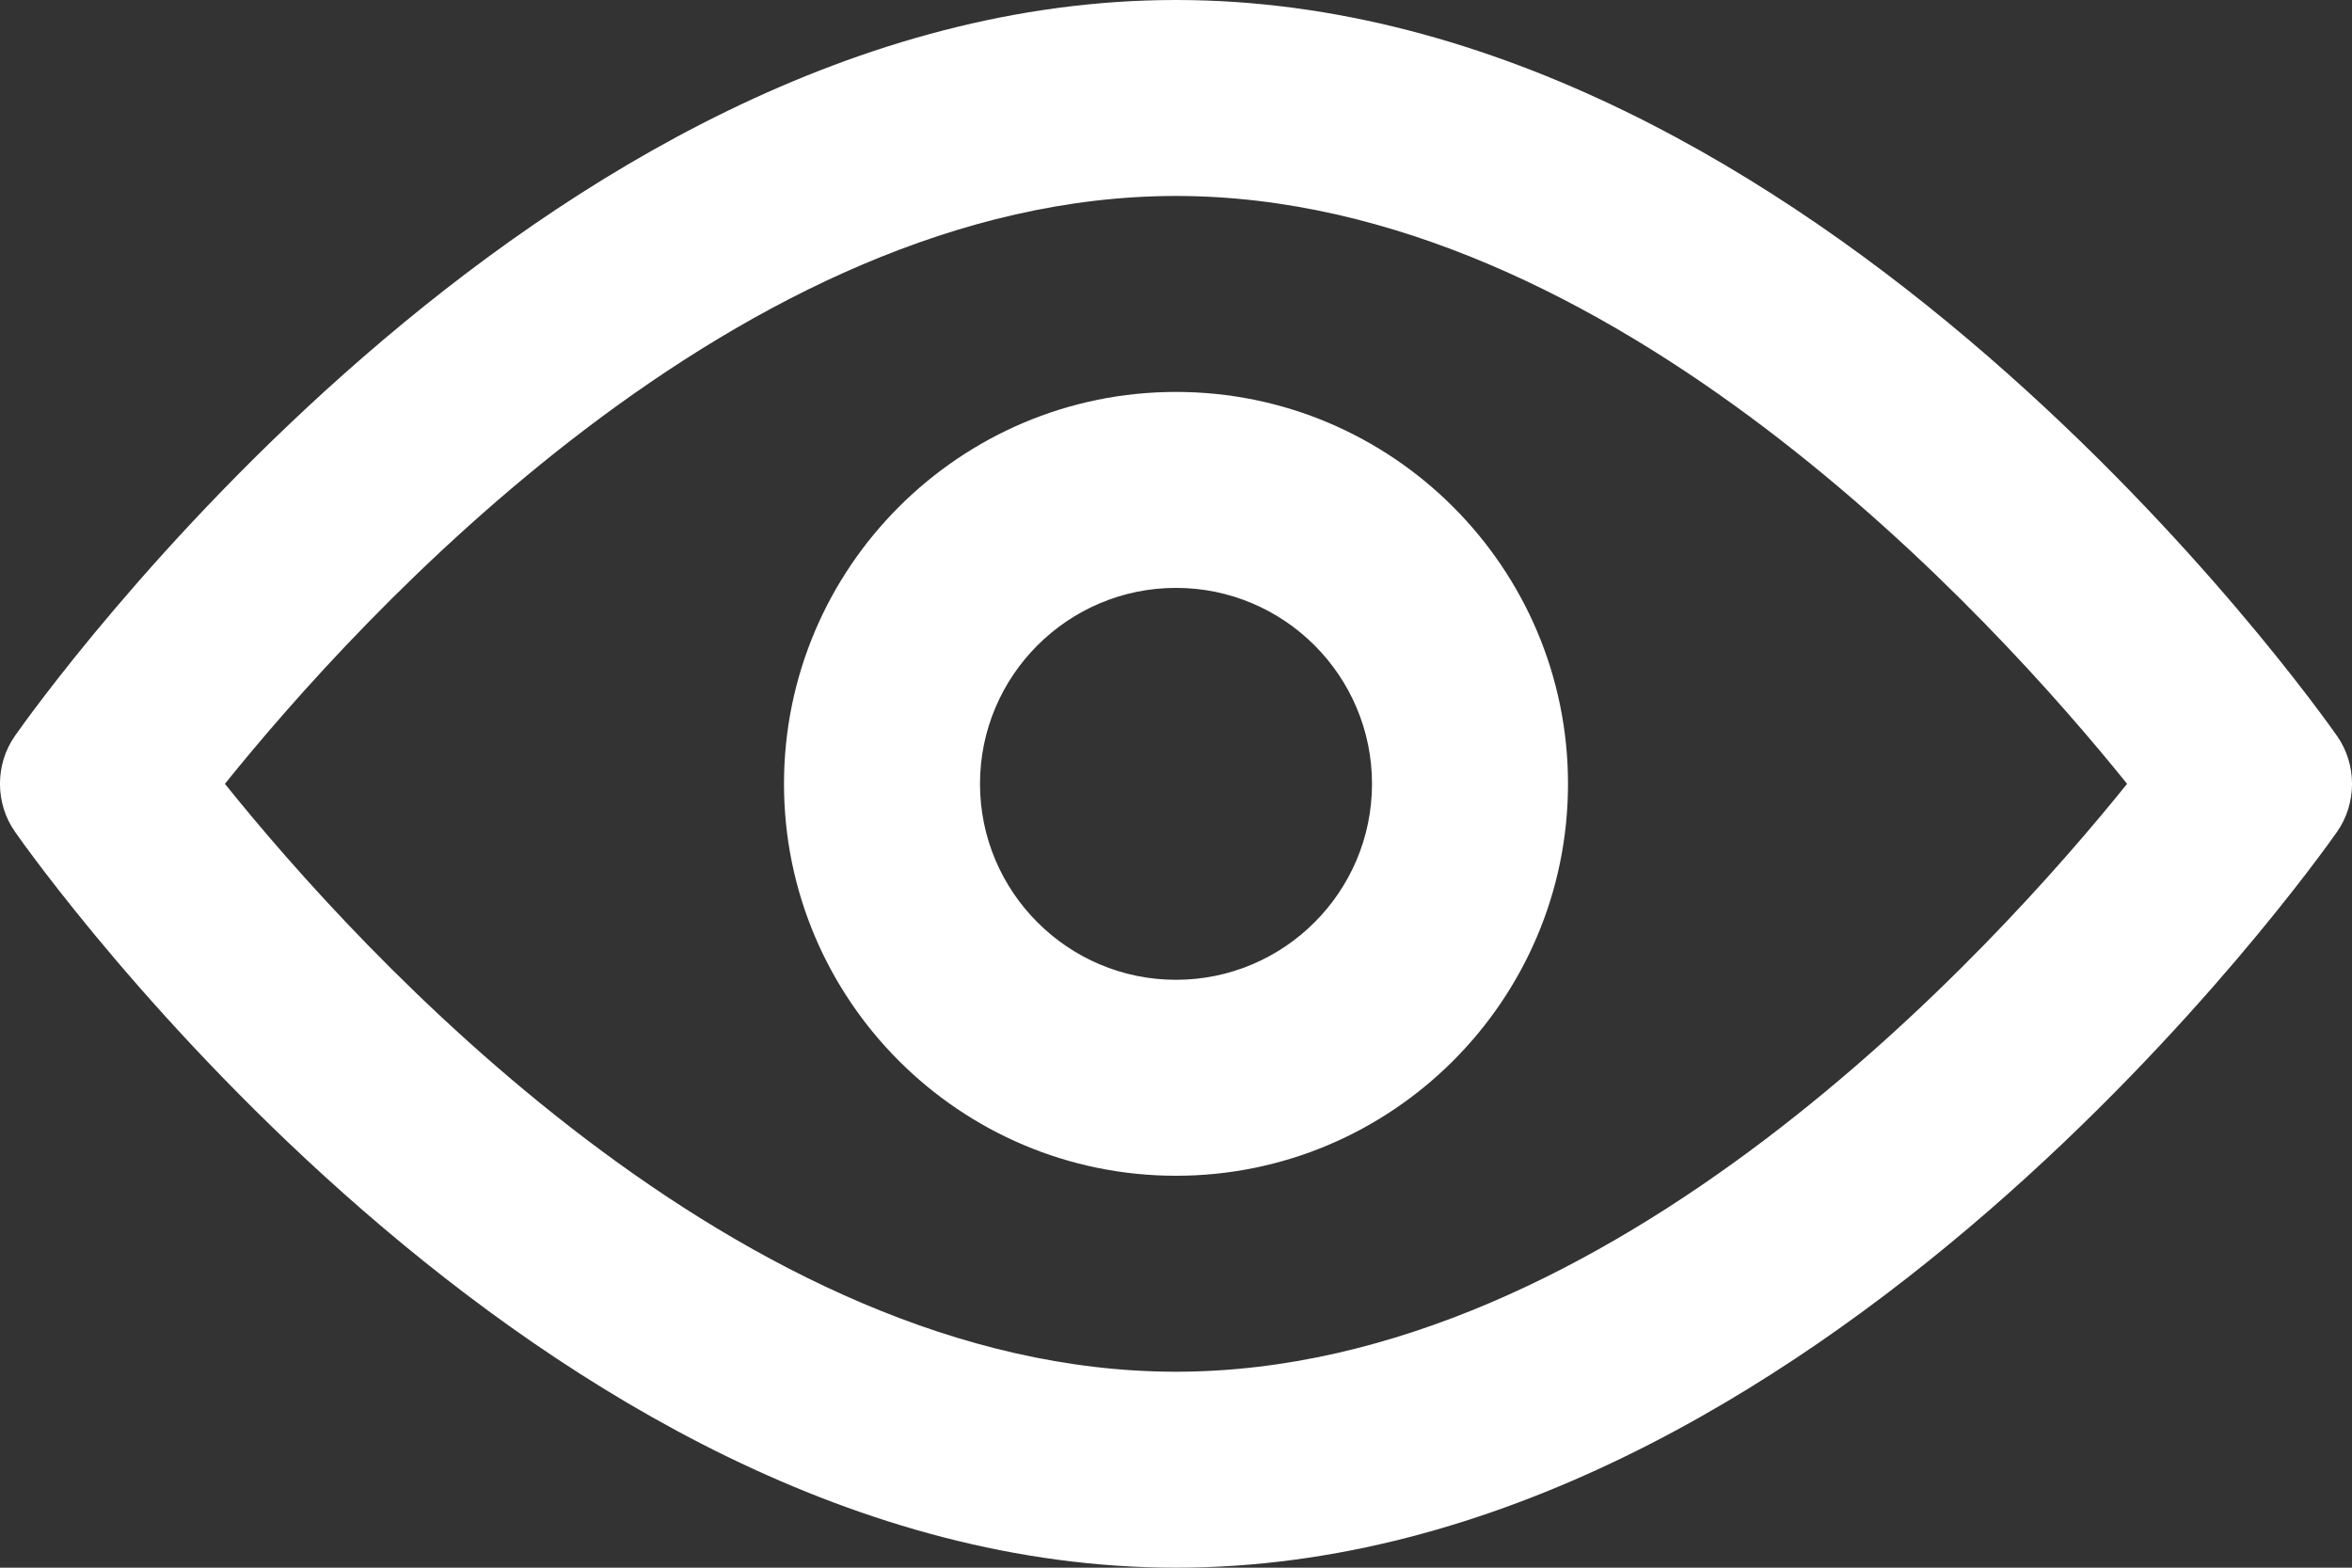 <?xml version="1.0" encoding="UTF-8"?>
<svg width="24px" height="16px" viewBox="0 0 24 16" version="1.1" xmlns="http://www.w3.org/2000/svg">
    <rect x="0" y="0" width="24" height="16" fill="#333333" stroke="none"/>
    <!-- Generator: Sketch 49.3 (51167) - http://www.bohemiancoding.com/sketch -->
    <title>ic_viewer</title>
    <desc>Created with Sketch.</desc>
    <defs></defs>
    <g id="Location" stroke="none" stroke-width="1" fill="none" fill-rule="evenodd">
        <g id="Events-Main-Side-Bar" transform="translate(-28, -309)" fill="#ffffff">
            <g id="hide-right-menu-">
                <path d="M40,323 C35.549,323 31.644,318.68 30.295,317 C31.646,315.32 35.553,311 40,311 C44.445,311 48.352,315.319 49.705,317 C48.352,318.681 44.442,323 40,323 M51.848,316.512 C52.051,316.802 52.051,317.198 51.848,317.489 C51.633,317.795 46.525,325 40,325 C33.475,325 28.367,317.795 28.152,317.488 C27.949,317.197 27.949,316.802 28.152,316.511 C28.367,316.205 33.475,309 40,309 C46.525,309 51.633,316.205 51.848,316.512 Z M40,319 C38.897,319 38,318.103 38,317 C38,315.897 38.897,315 40,315 C41.103,315 42,315.897 42,317 C42,318.103 41.103,319 40,319 Z M40,313 C37.794,313 36,314.794 36,317 C36,319.206 37.794,321 40,321 C42.206,321 44,319.206 44,317 C44,314.794 42.206,313 40,313 Z" id="ic_viewer"></path>
            </g>
        </g>
    </g>
</svg>

